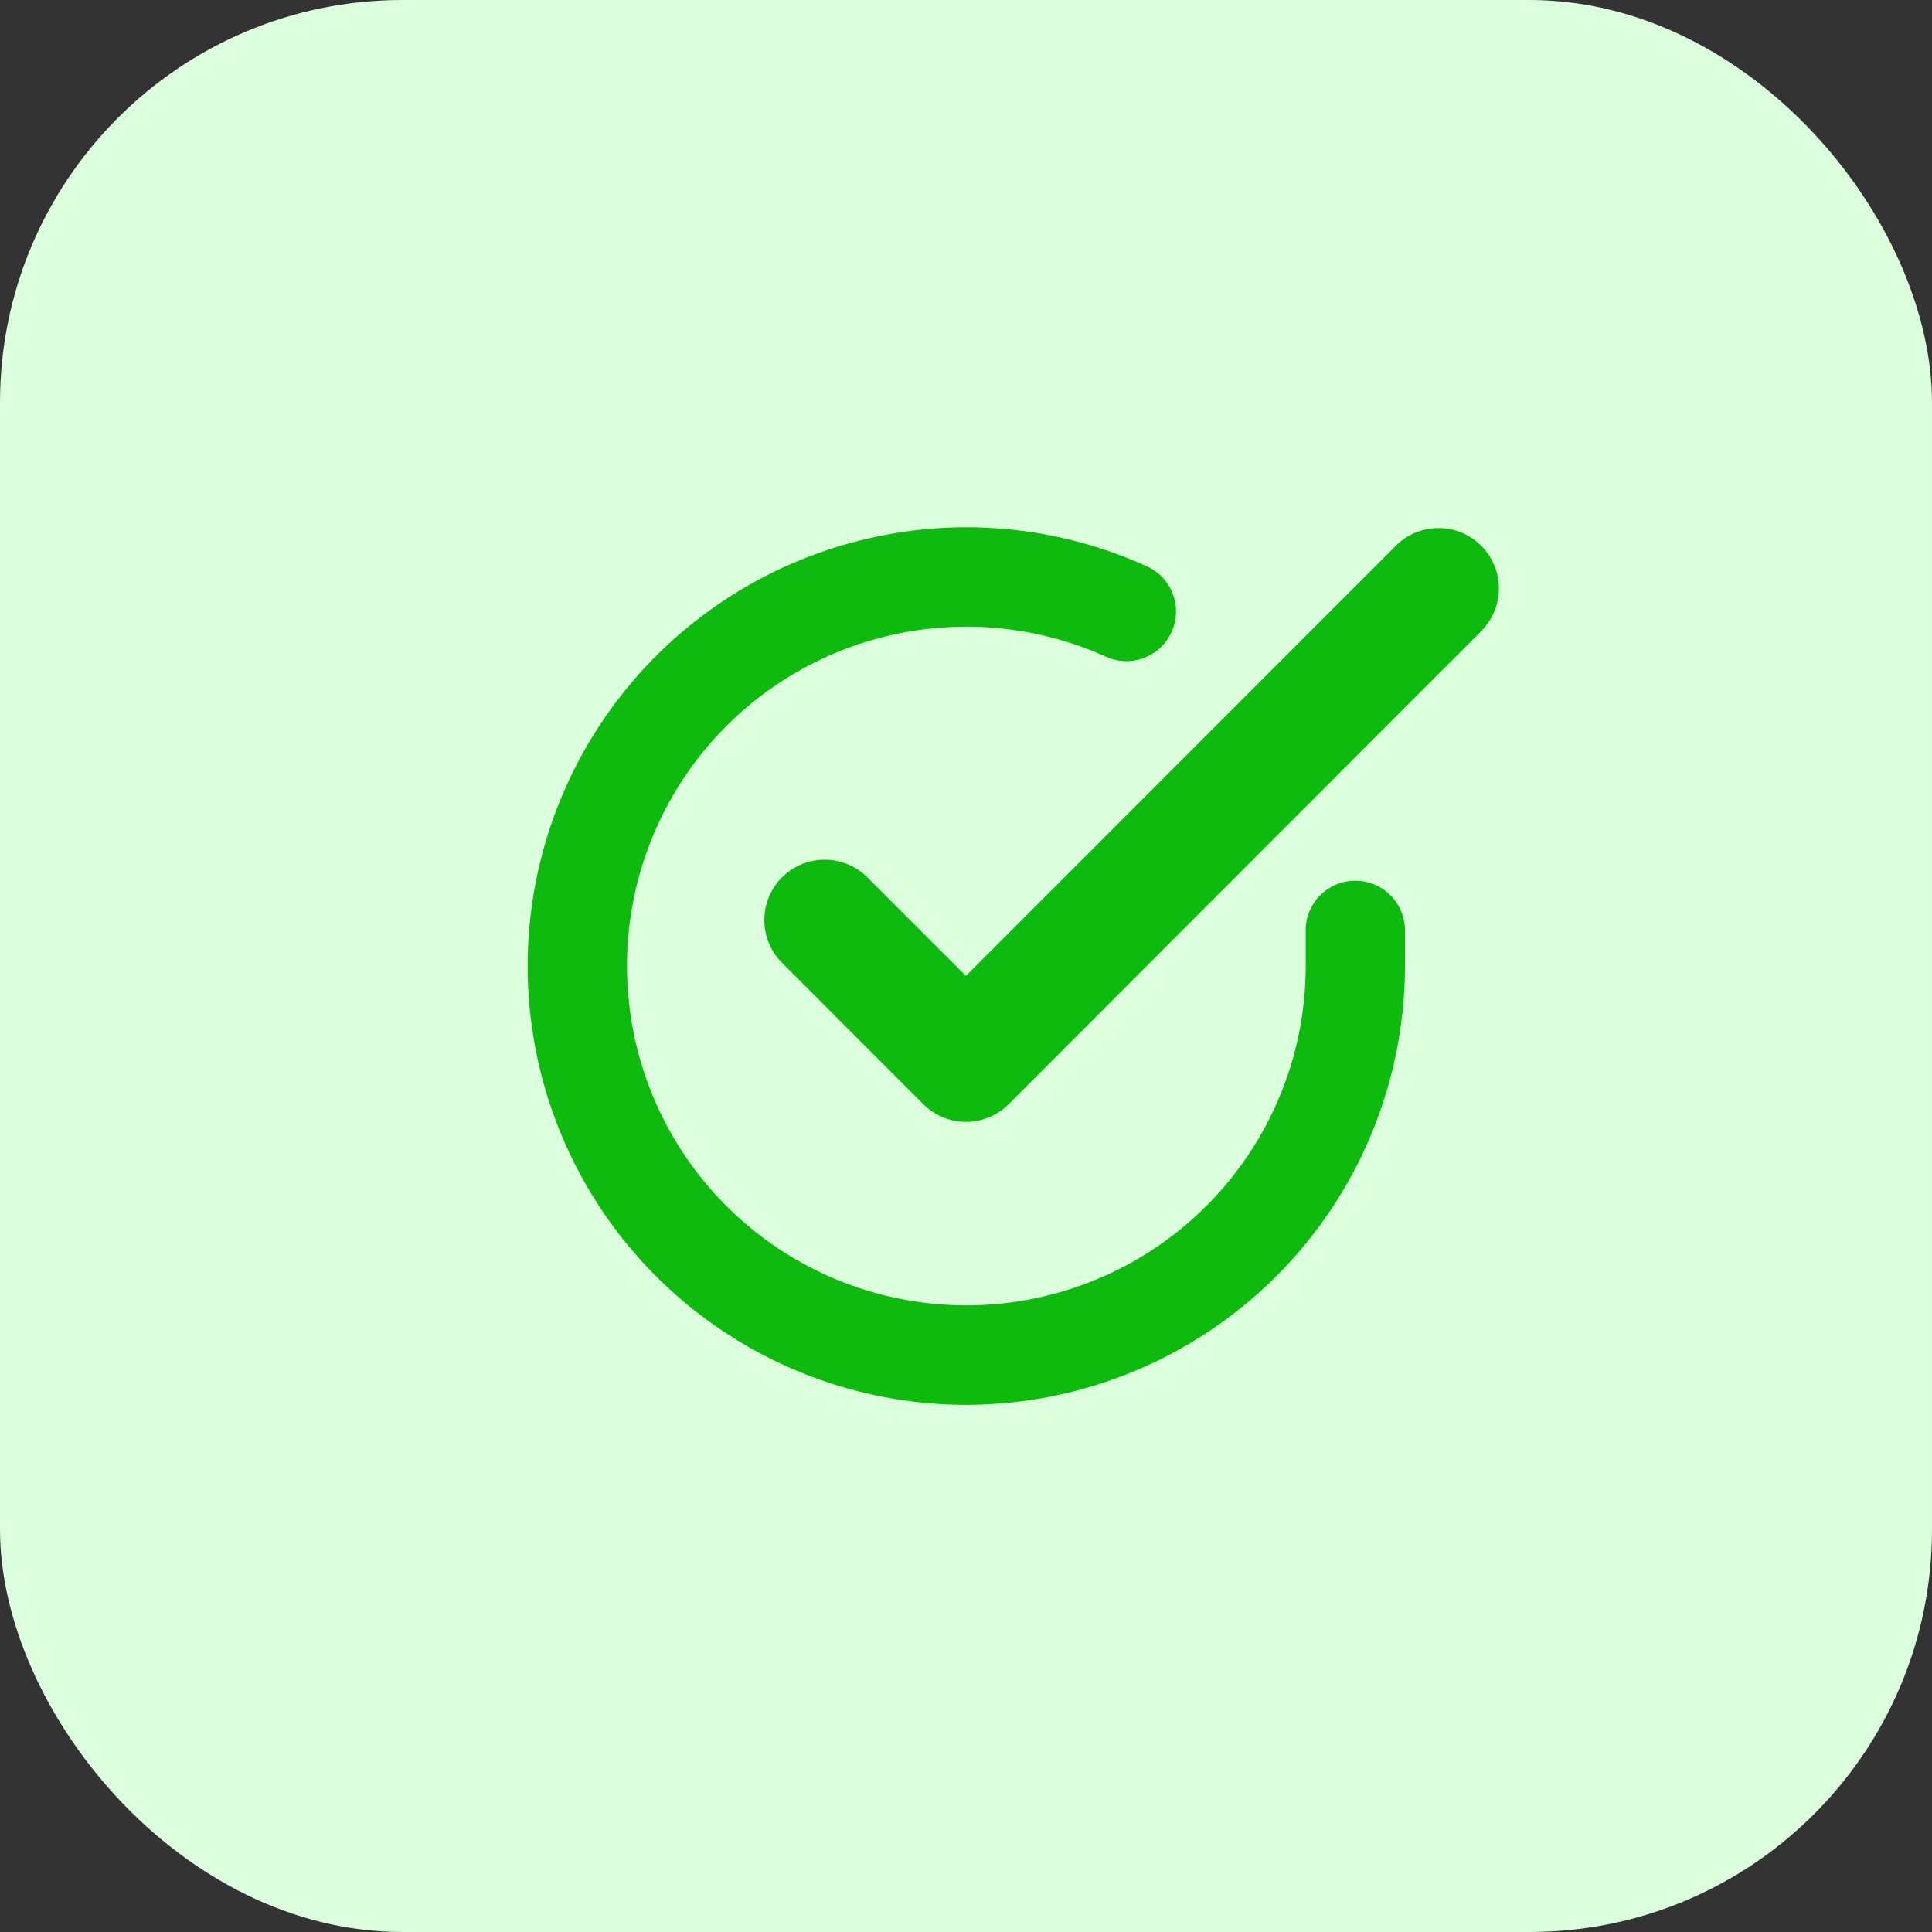 <svg xmlns="http://www.w3.org/2000/svg" width="48" height="48" viewBox="0 0 48 48">
  <rect x="0" y="0" width="48" height="48" fill="#333333" stroke="none"/>
  <g id="Group_4699" data-name="Group 4699" transform="translate(-1359 -490.532)">
    <rect id="Rectangle_3374" data-name="Rectangle 3374" width="48" height="48" rx="10" transform="translate(1359 490.532)" fill="#dbffdc"/>
    <g id="Icon_feather-check-circle" data-name="Icon feather-check-circle" transform="translate(1368.241 499.783)">
      <path id="Path_567" data-name="Path 567" d="M12.391,23.289A10.9,10.9,0,0,1,10,1.758a10.818,10.818,0,0,1,6.837.675,1.233,1.233,0,1,1-1,2.252,8.431,8.431,0,1,0,5,7.706V11.5a1.233,1.233,0,1,1,2.466,0v.889a10.914,10.914,0,0,1-10.9,10.9Z" transform="translate(2.362 2.363)" fill="#0eba0e"/>
      <path id="Path_568" data-name="Path 568" d="M17.028,19.271a1.5,1.5,0,0,1-1.061-.439L12.439,15.3a1.5,1.5,0,0,1,2.121-2.121l2.466,2.466L27.725,4.94a1.5,1.5,0,0,1,2.122,2.12L18.089,18.831a1.5,1.5,0,0,1-1.061.44Z" transform="translate(-2.269 -0.65)" fill="#0eba0e"/>
    </g>
  </g>
</svg>
